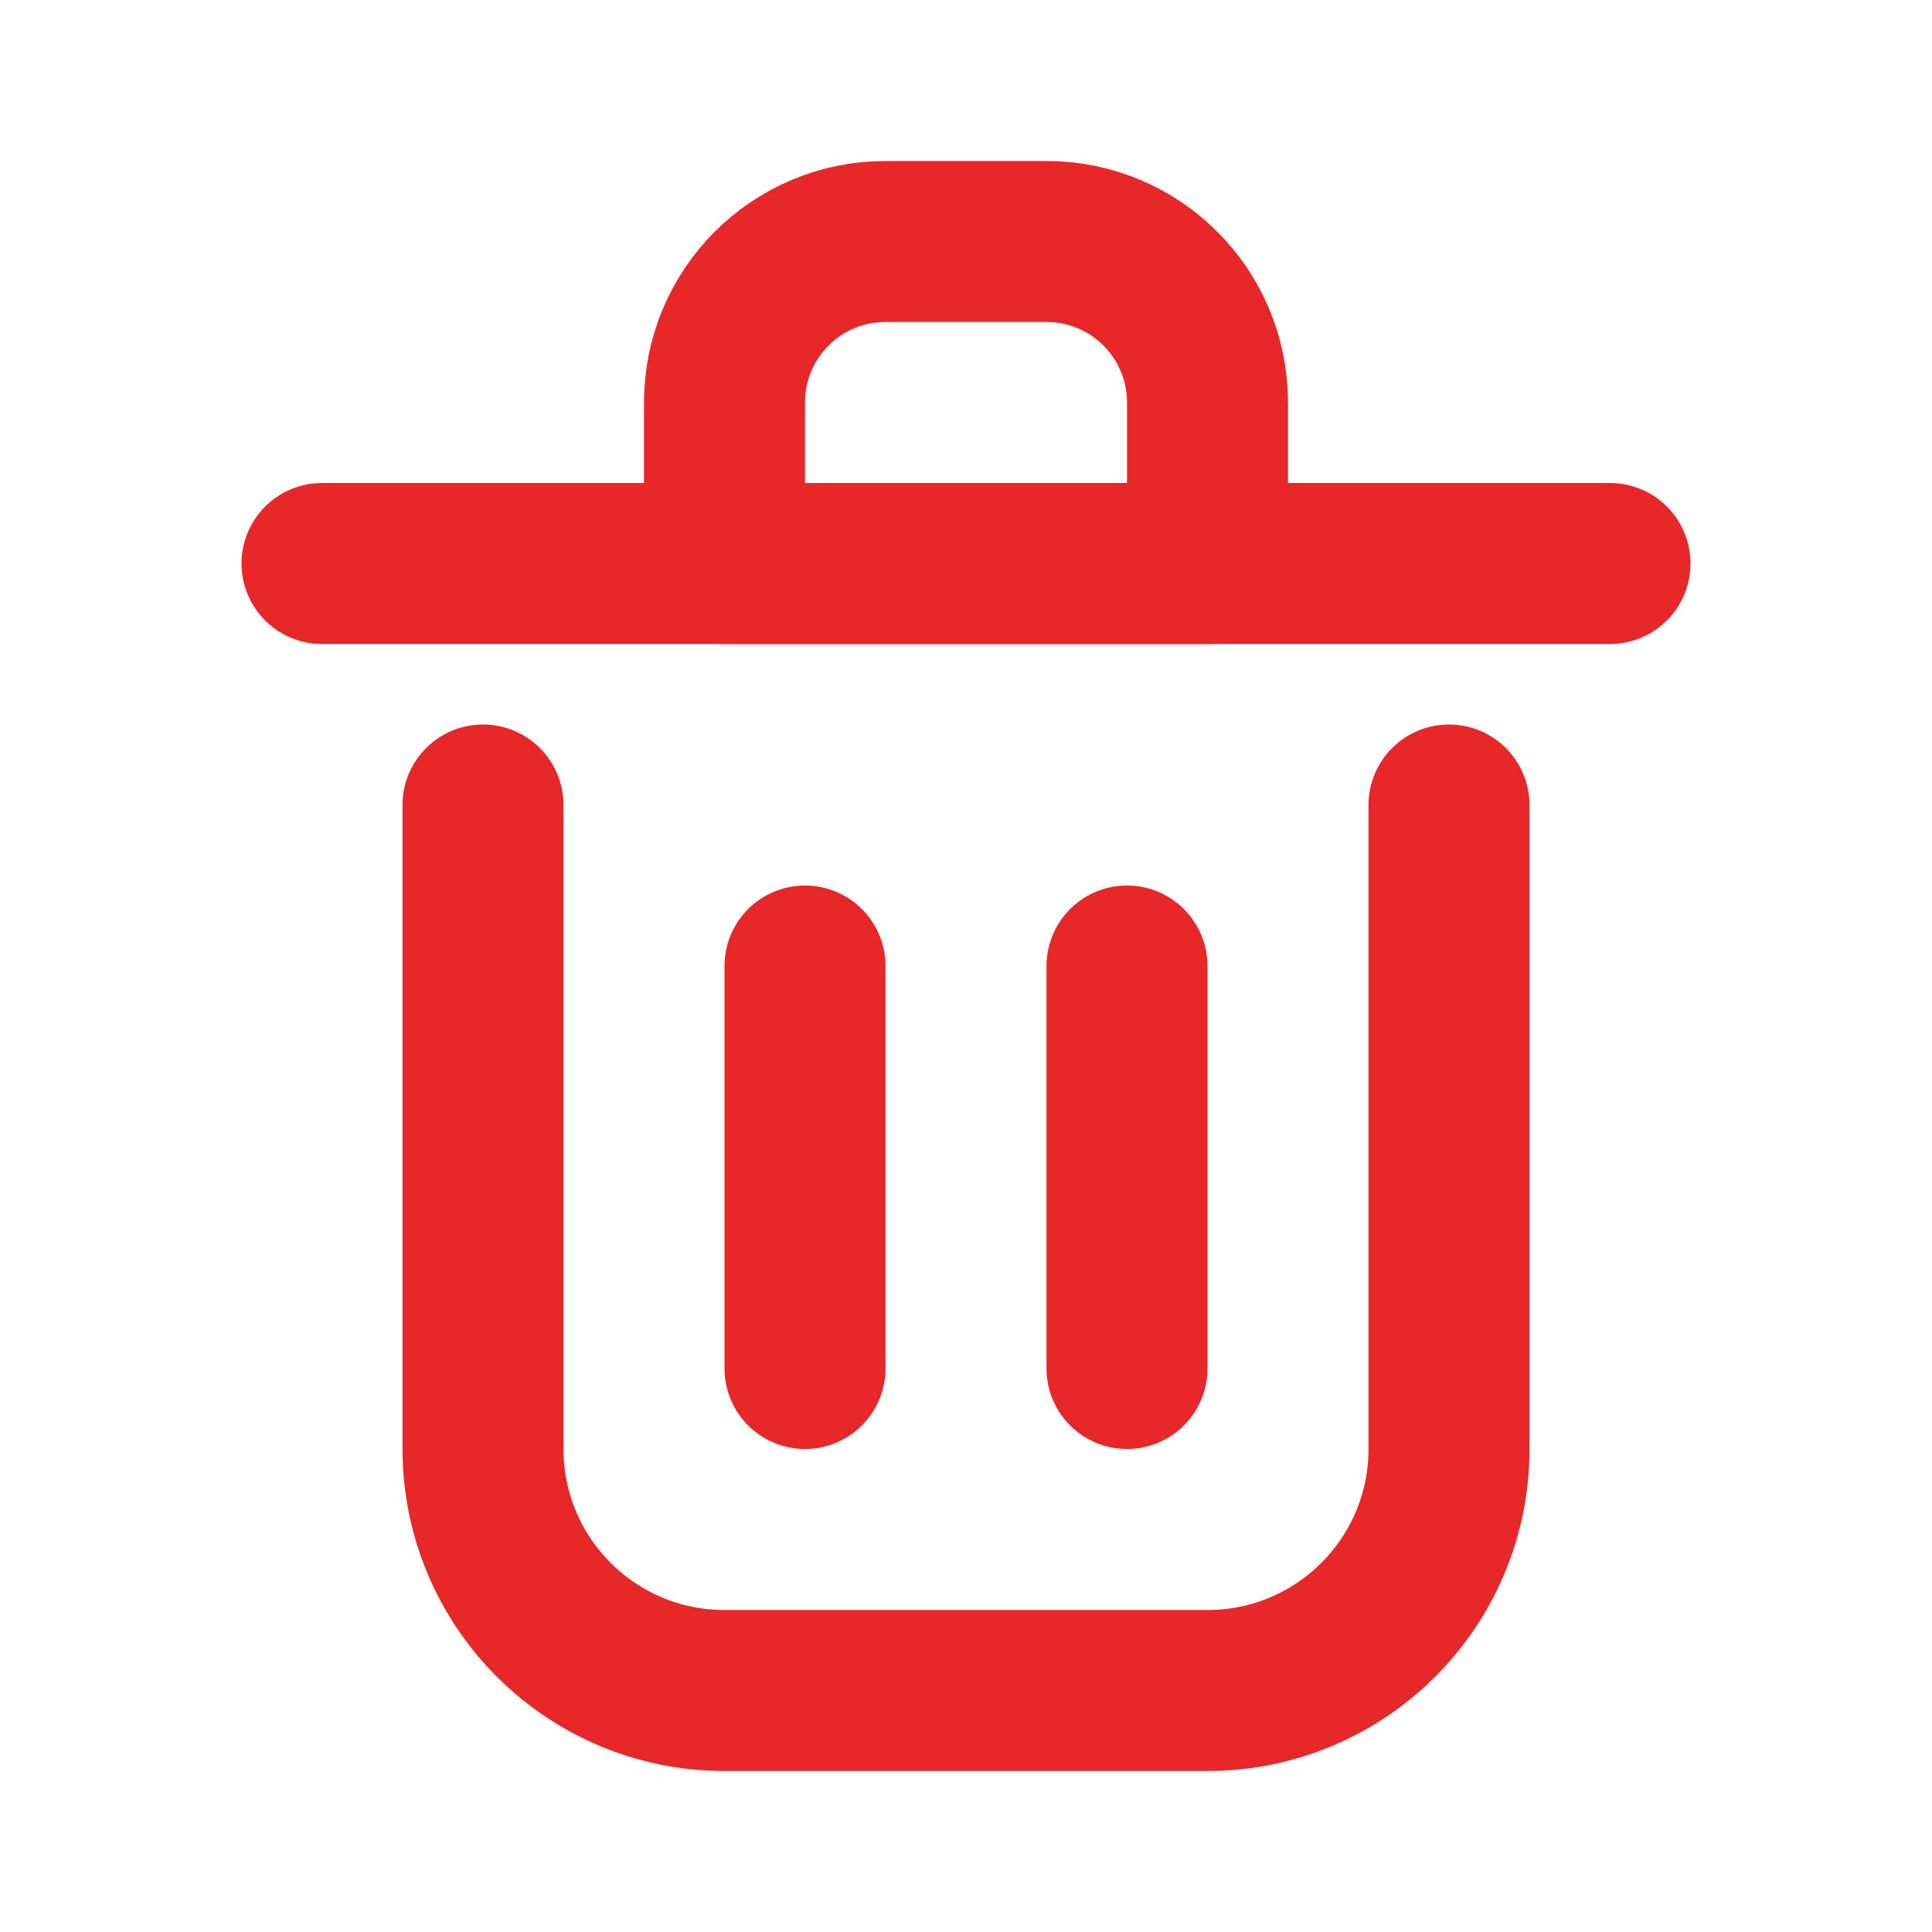 <svg viewBox="0 0 24 24" fill="none" xmlns="http://www.w3.org/2000/svg"><g id="SVGRepo_bgCarrier" stroke-width="0"></g><g id="SVGRepo_tracerCarrier" stroke-linecap="round" stroke-linejoin="round"></g><g id="SVGRepo_iconCarrier"> <path d="M10 12V17" stroke="#e82828" stroke-width="2" stroke-linecap="round" stroke-linejoin="round"></path> <path d="M14 12V17" stroke="#e82828" stroke-width="2" stroke-linecap="round" stroke-linejoin="round"></path> <path d="M4 7H20" stroke="#e82828" stroke-width="2" stroke-linecap="round" stroke-linejoin="round"></path> <path d="M6 10V18C6 19.657 7.343 21 9 21H15C16.657 21 18 19.657 18 18V10" stroke="#e82828" stroke-width="2" stroke-linecap="round" stroke-linejoin="round"></path> <path d="M9 5C9 3.895 9.895 3 11 3H13C14.105 3 15 3.895 15 5V7H9V5Z" stroke="#e82828" stroke-width="2" stroke-linecap="round" stroke-linejoin="round"></path> </g></svg>